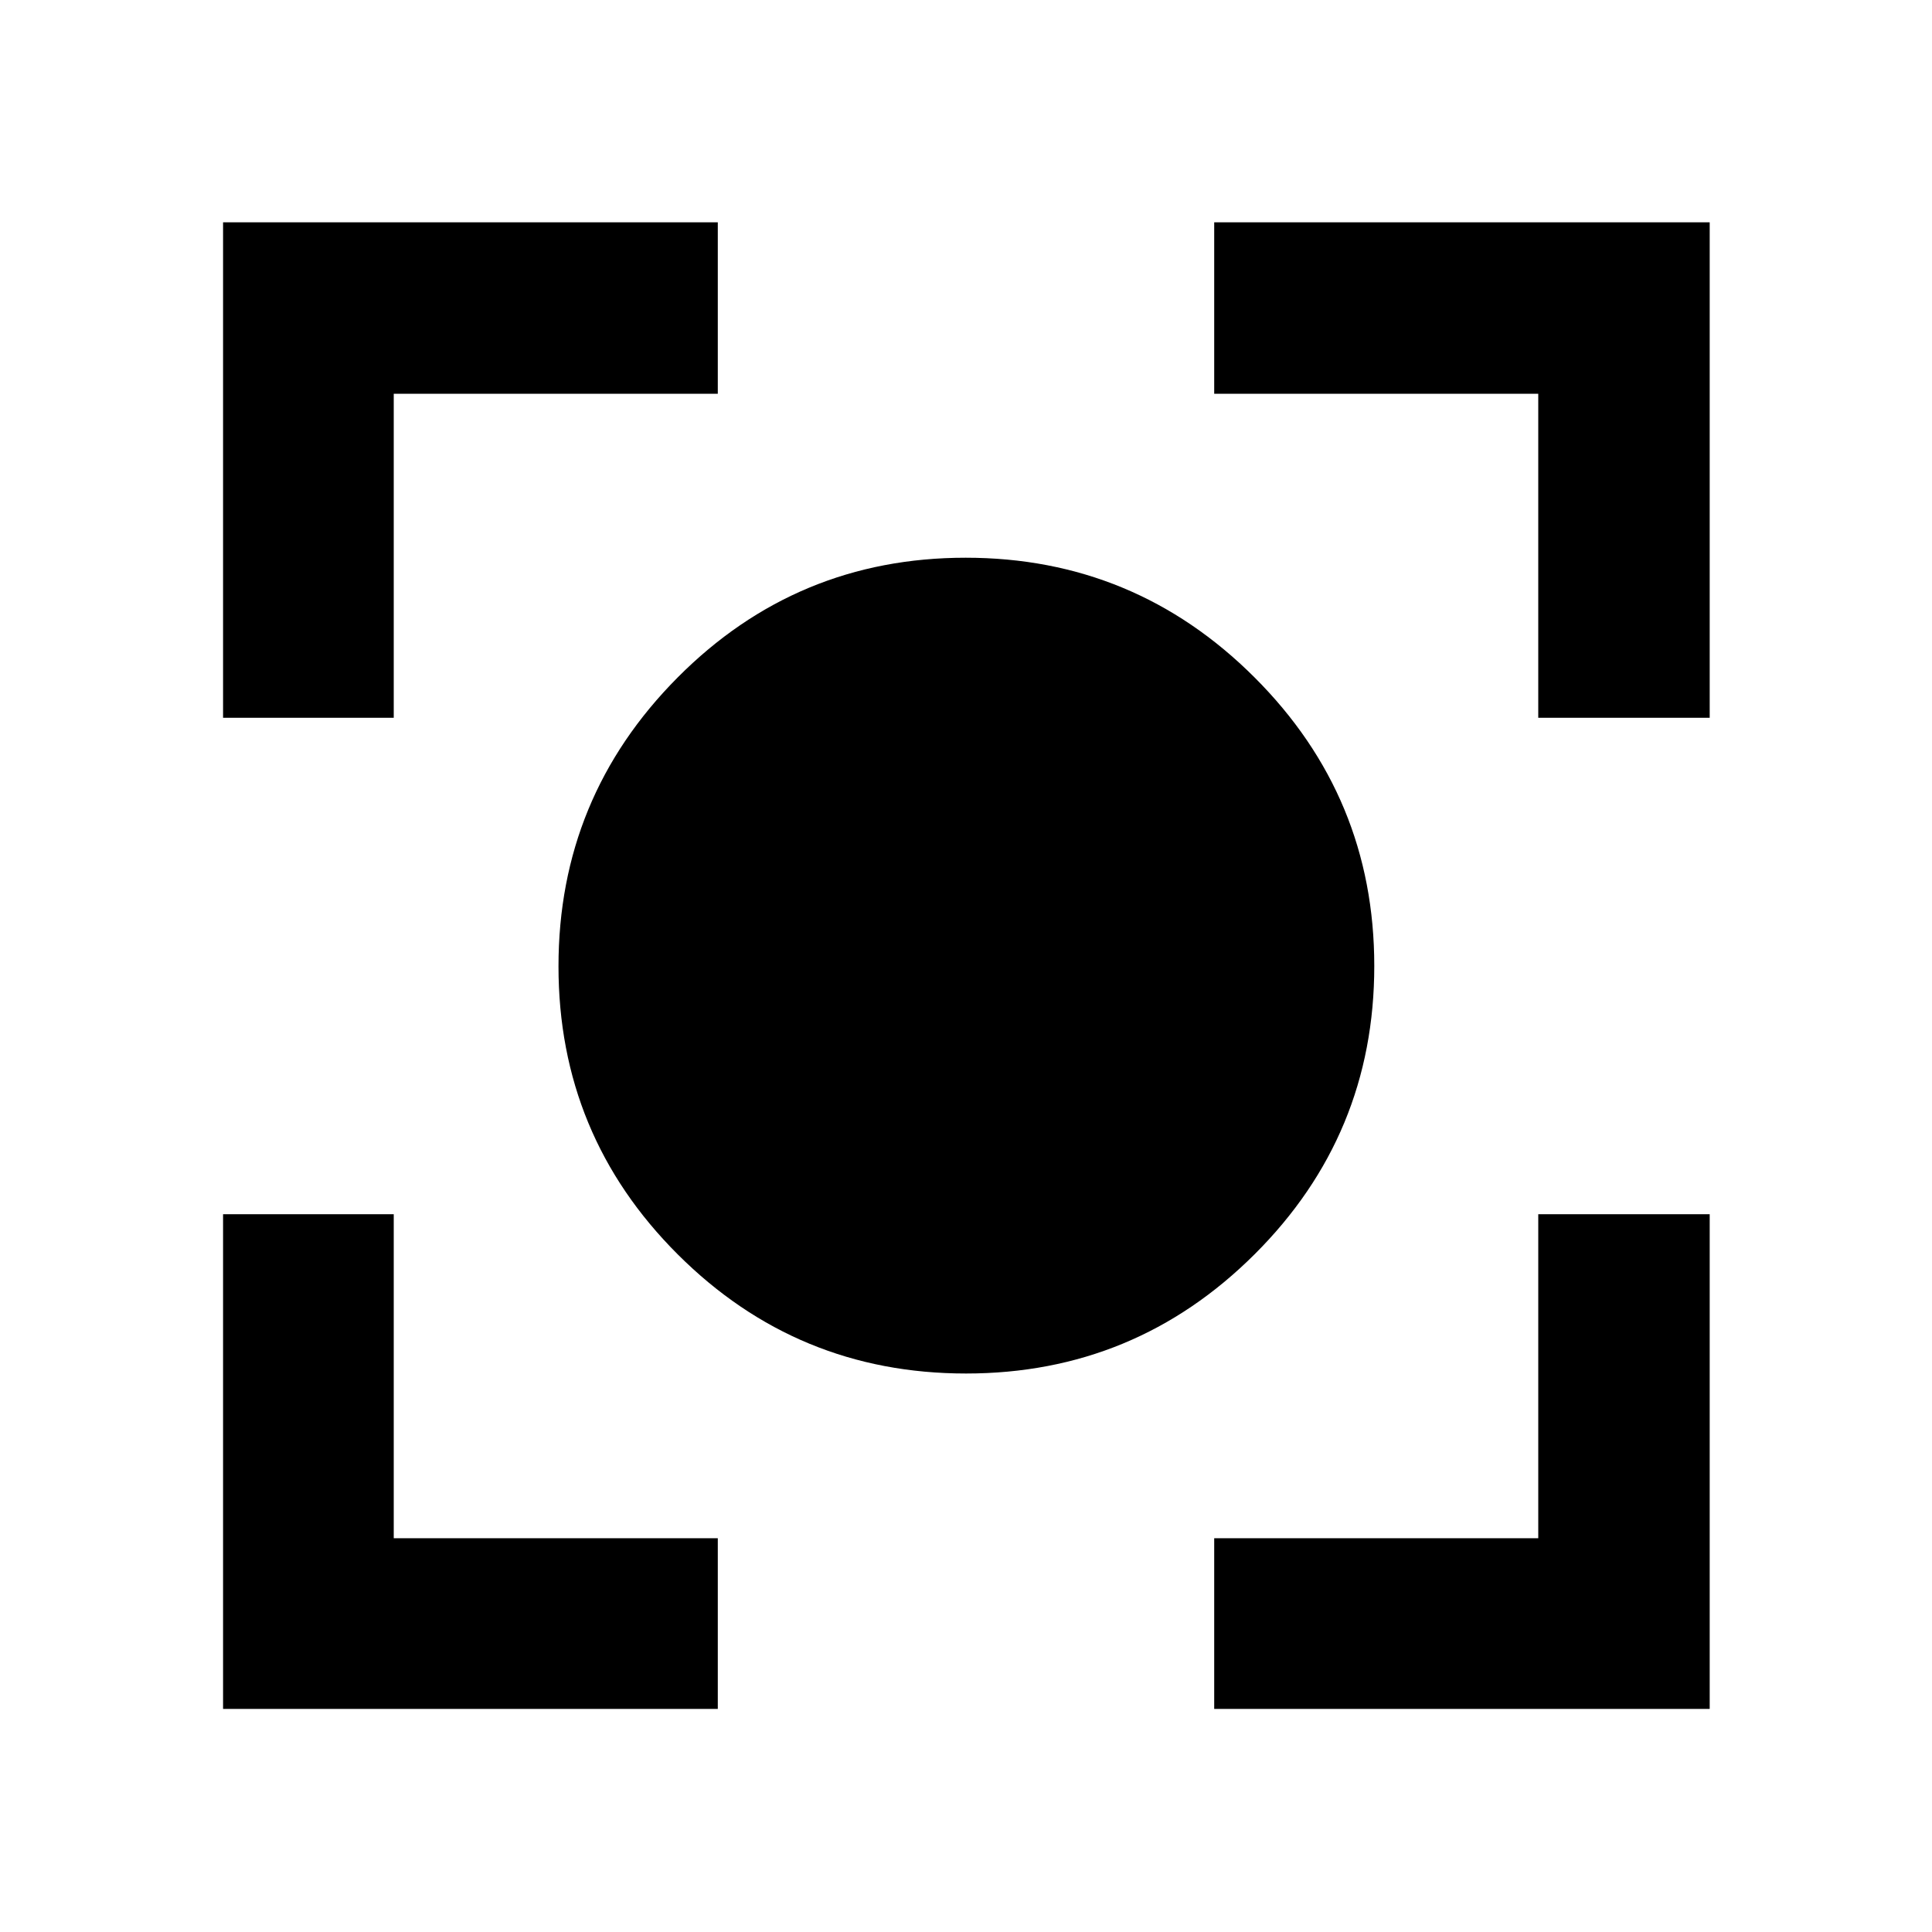 <svg xmlns="http://www.w3.org/2000/svg" height="40" viewBox="0 -960 960 960" width="40"><path d="M480.02-277.51q-83.97 0-143.24-59.18-59.27-59.18-59.27-143.15t59.18-143.5q59.18-59.53 143.15-59.53t143.5 59.44q59.53 59.44 59.53 143.41t-59.44 143.24q-59.44 59.27-143.41 59.27ZM110.84-110.84v-245.83h84.81v161.02h161.02v84.81H110.84Zm492.49 0v-84.81h161.02v-161.02h85.19v245.83H603.33ZM110.84-603.33v-246.21h245.83v85.19H195.65v161.02h-84.81Zm653.51 0v-161.02H603.33v-85.19h246.21v246.21h-85.19Z"/></svg>